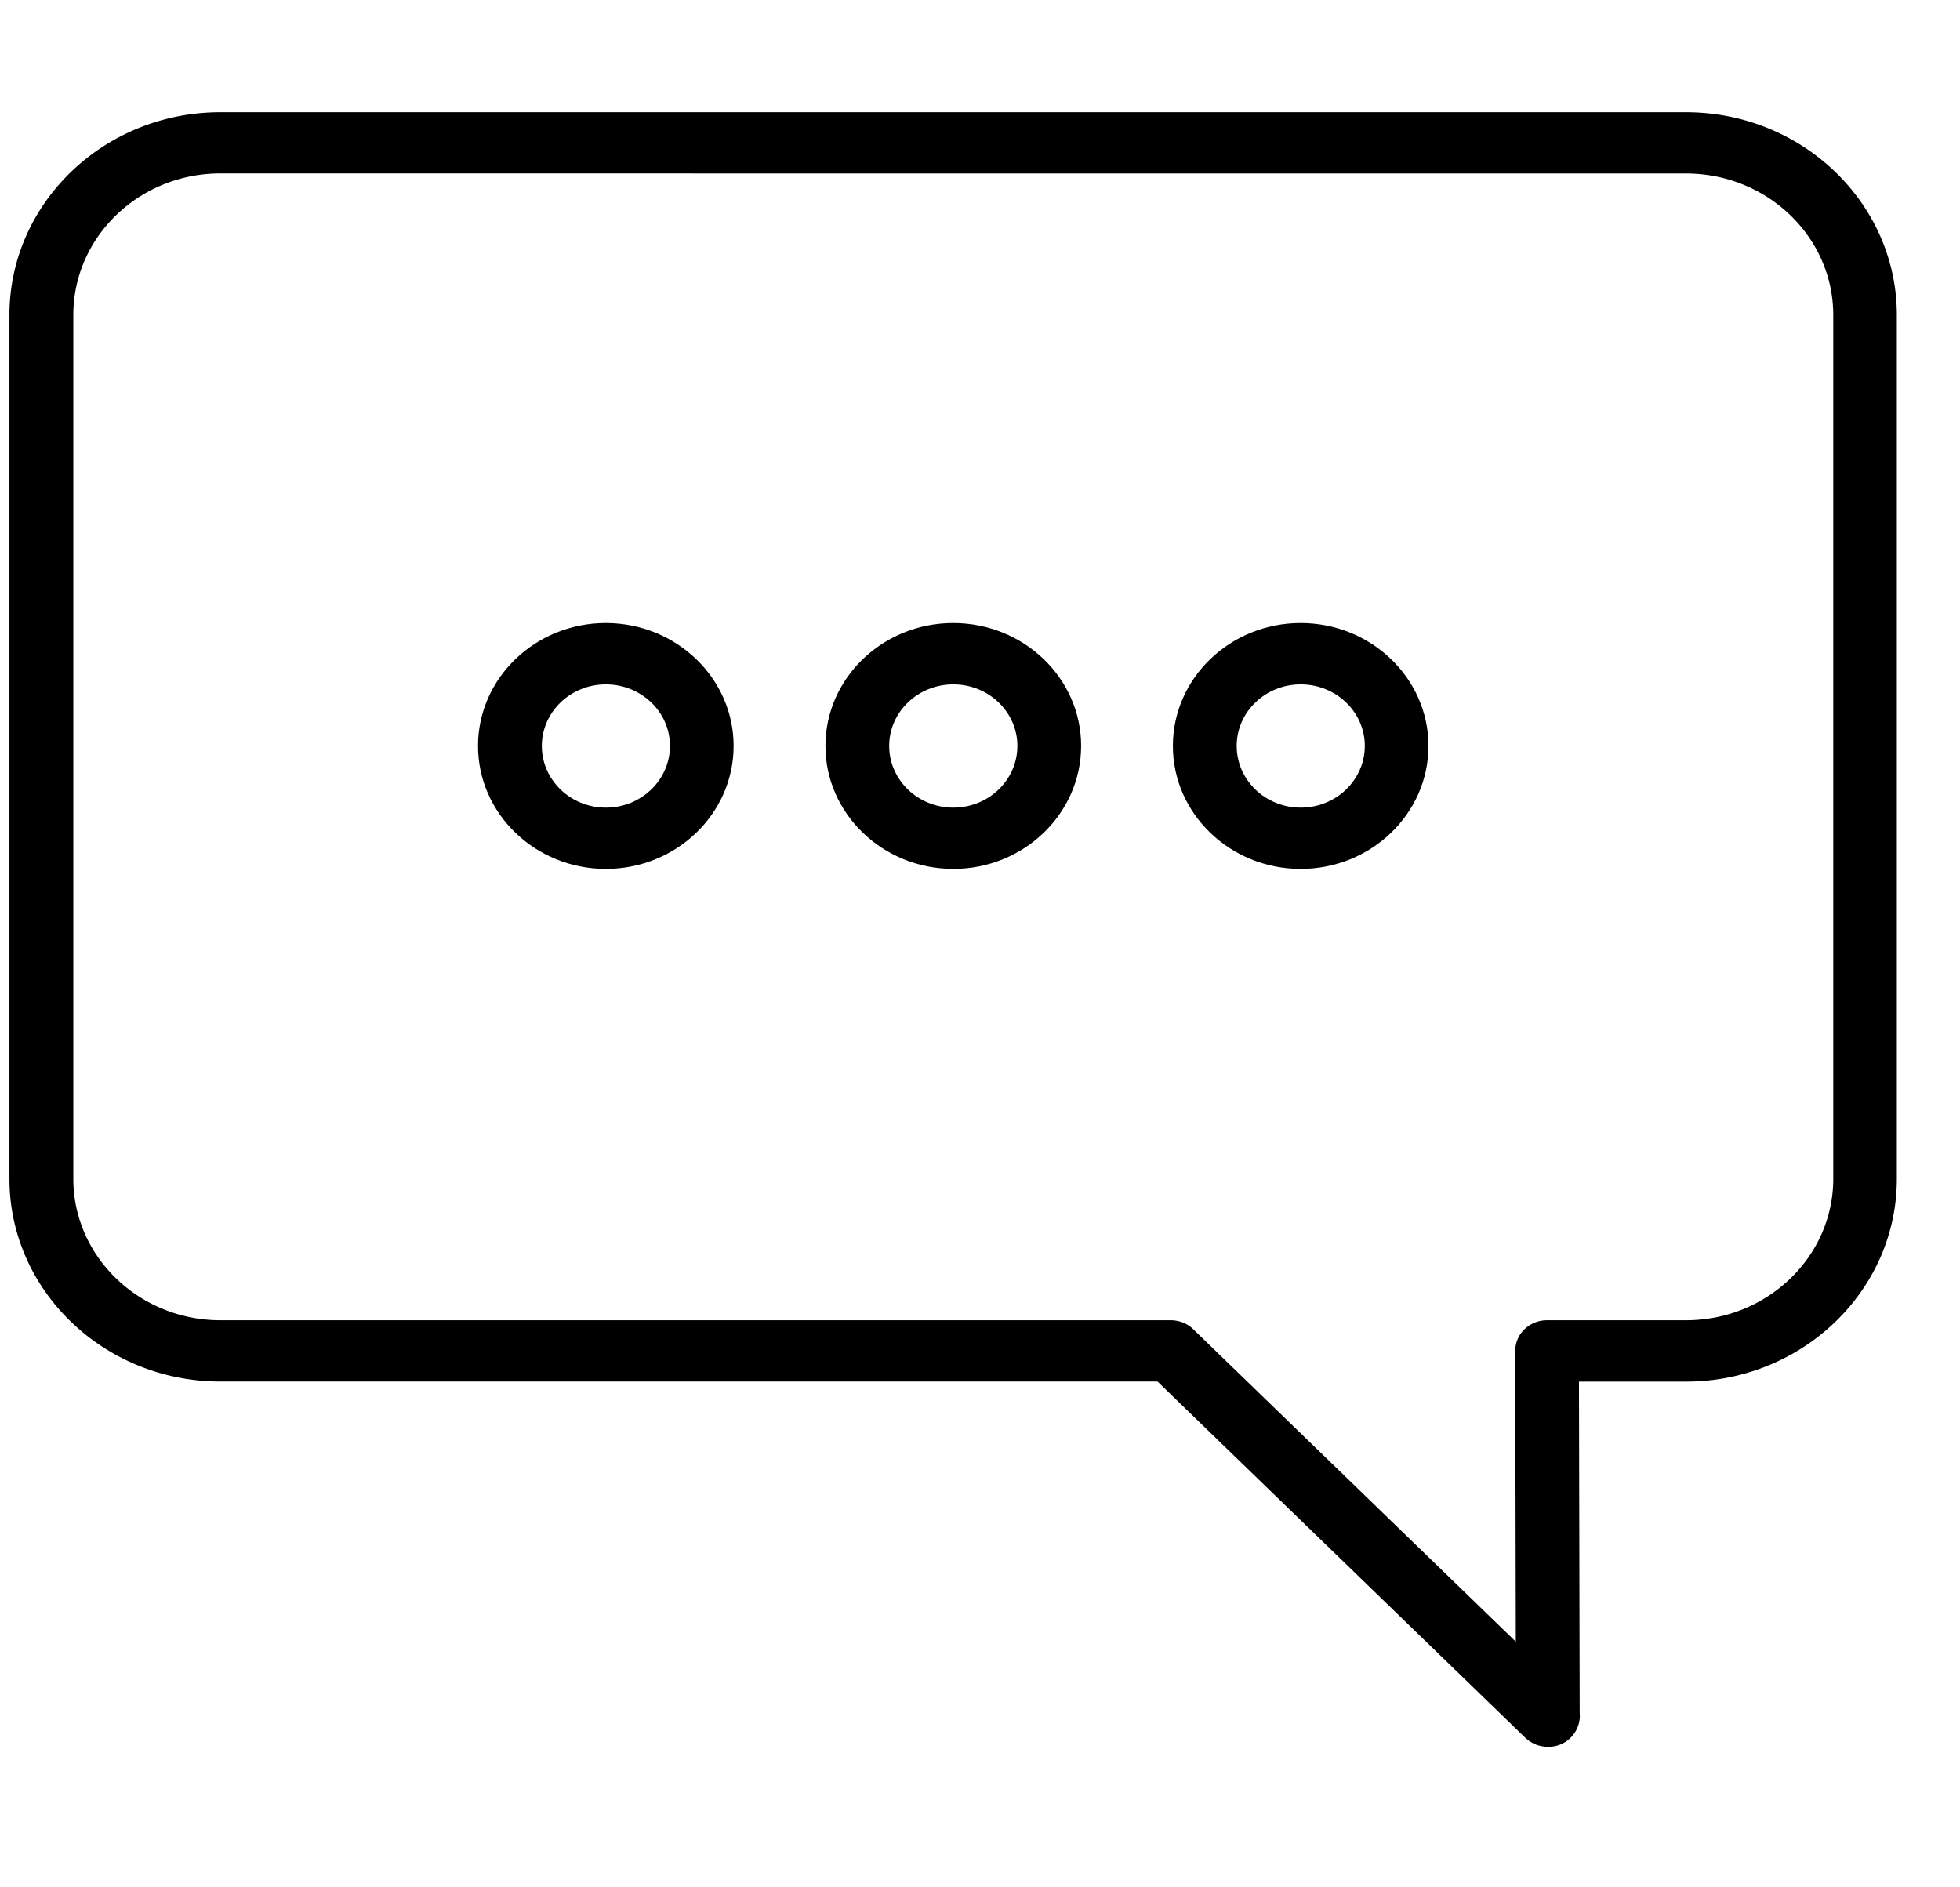<svg xmlns="http://www.w3.org/2000/svg" viewBox="0 0 27 26"><g clip-path="url(#a)"><path d="M21.322 24.064a.45.45 0 0 1-.311-.125l-5.066-4.907H3.035c-1.602 0-2.905-1.253-2.905-2.793V4.34c0-1.541 1.303-2.794 2.905-2.794h20.19c1.602 0 2.905 1.253 2.905 2.793V16.24c0 1.54-1.303 2.793-2.905 2.793h-1.474l.01 4.563.002.046a.43.43 0 0 1-.438.422zM3.036 2.389c-1.118 0-2.026.874-2.026 1.95v11.9c0 1.075.91 1.949 2.026 1.949h13.091c.117 0 .23.044.312.125l4.442 4.303-.008-4.005a.42.42 0 0 1 .128-.3.45.45 0 0 1 .31-.123h1.915c1.119 0 2.028-.875 2.028-1.949V4.34c0-1.076-.91-1.95-2.028-1.95z"/><path d="M8.345 11.97c-.97 0-1.76-.76-1.76-1.694s.79-1.693 1.76-1.693c.971 0 1.761.76 1.761 1.693 0 .934-.789 1.694-1.76 1.694m0-2.542c-.487 0-.882.38-.882.848 0 .469.395.85.882.85s.883-.381.883-.85c.001-.468-.396-.848-.883-.848m4.786 2.542c-.97 0-1.761-.76-1.761-1.694s.79-1.693 1.76-1.693c.972 0 1.762.76 1.762 1.693-.001.934-.79 1.694-1.761 1.694m0-2.542c-.487 0-.883.38-.883.848 0 .469.396.85.883.85s.883-.381.883-.85-.397-.848-.883-.848m4.785 2.542c-.97 0-1.76-.76-1.76-1.694s.79-1.693 1.76-1.693c.971 0 1.761.76 1.761 1.693 0 .934-.79 1.694-1.76 1.694m0-2.542c-.487 0-.882.38-.882.848 0 .469.395.85.882.85s.883-.381.883-.85-.397-.848-.883-.848"/></g><defs><clipPath id="a"><path fill="#fff" d="M.131.304h26v25h-26z"/></clipPath></defs></svg>